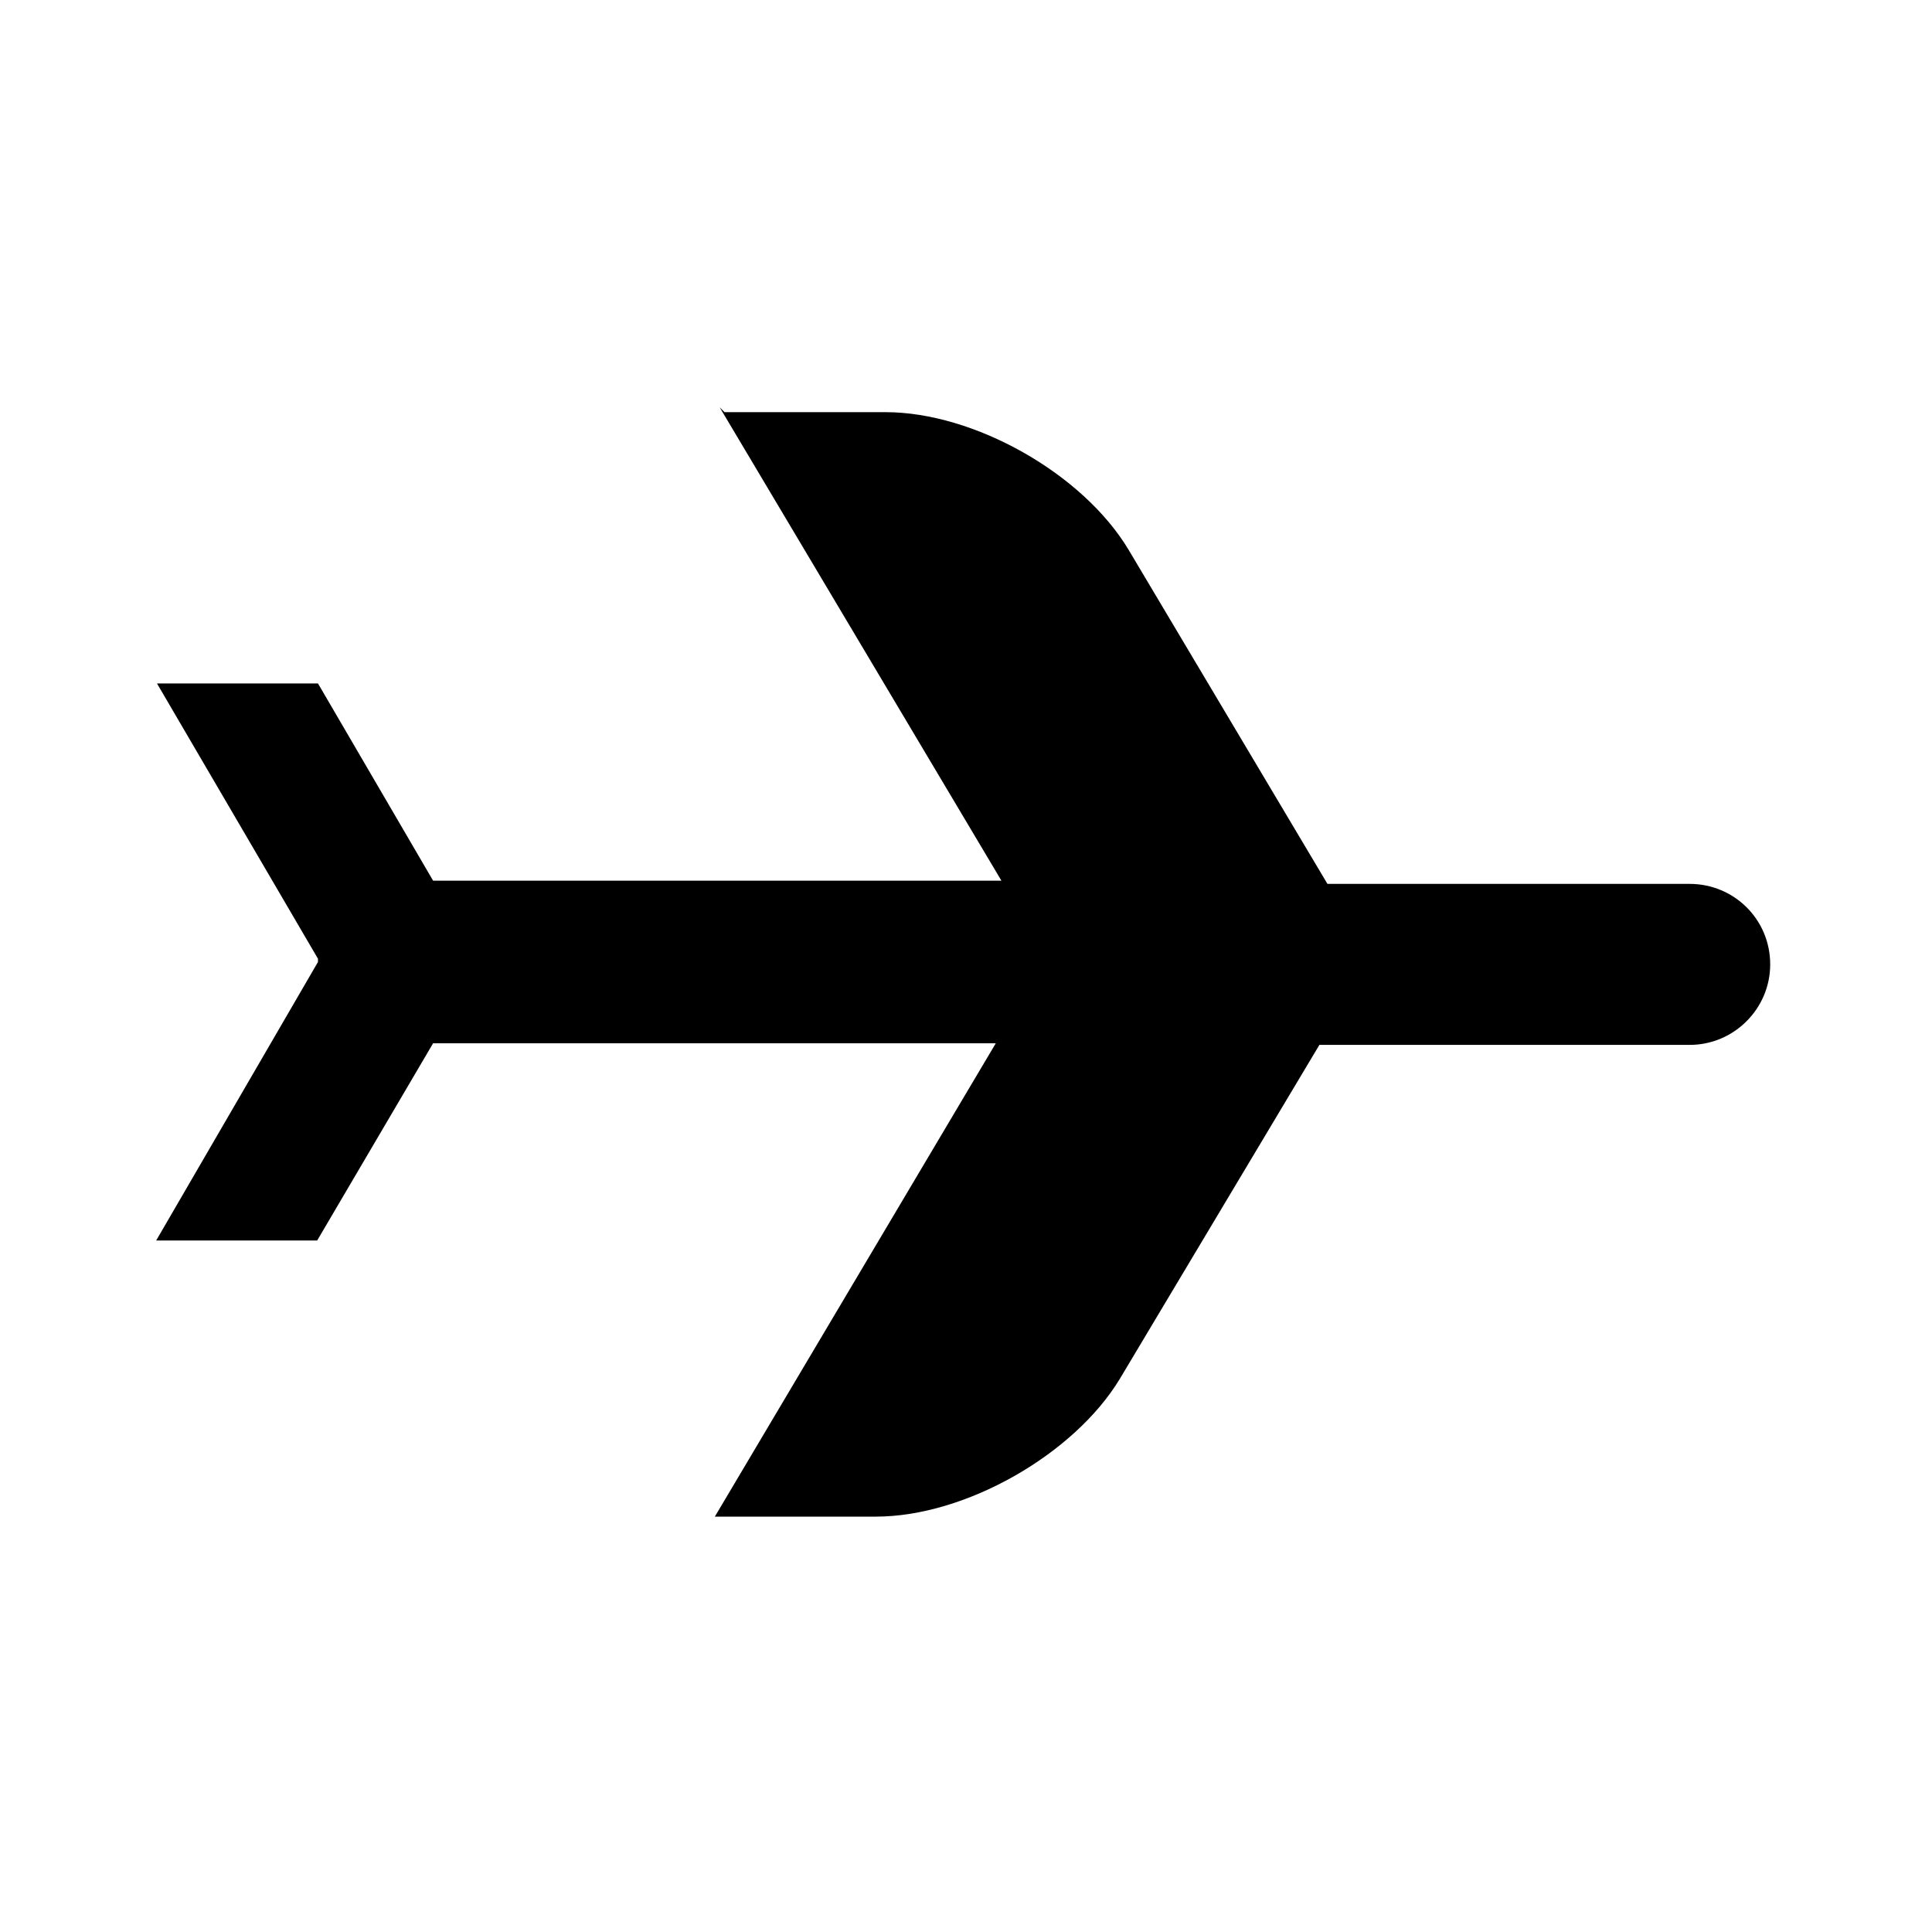 <svg viewBox="0 0 24 24" xmlns="http://www.w3.org/2000/svg"><path d="M9 5.12h2c1.1 0 2.45.76 3.02 1.71l2.47 4.15h4.5c.55 0 1 .44 1 1 0 .55-.45 1-1 1h-4.6l-2.48 4.15c-.57.94-1.92 1.71-3.03 1.71h-2l3.49-5.88H5.38l-1.44 2.45h-2l2.01-3.46v-.04l-2-3.42h2l1.43 2.45h7.06l-3.5-5.88Z"/></svg>